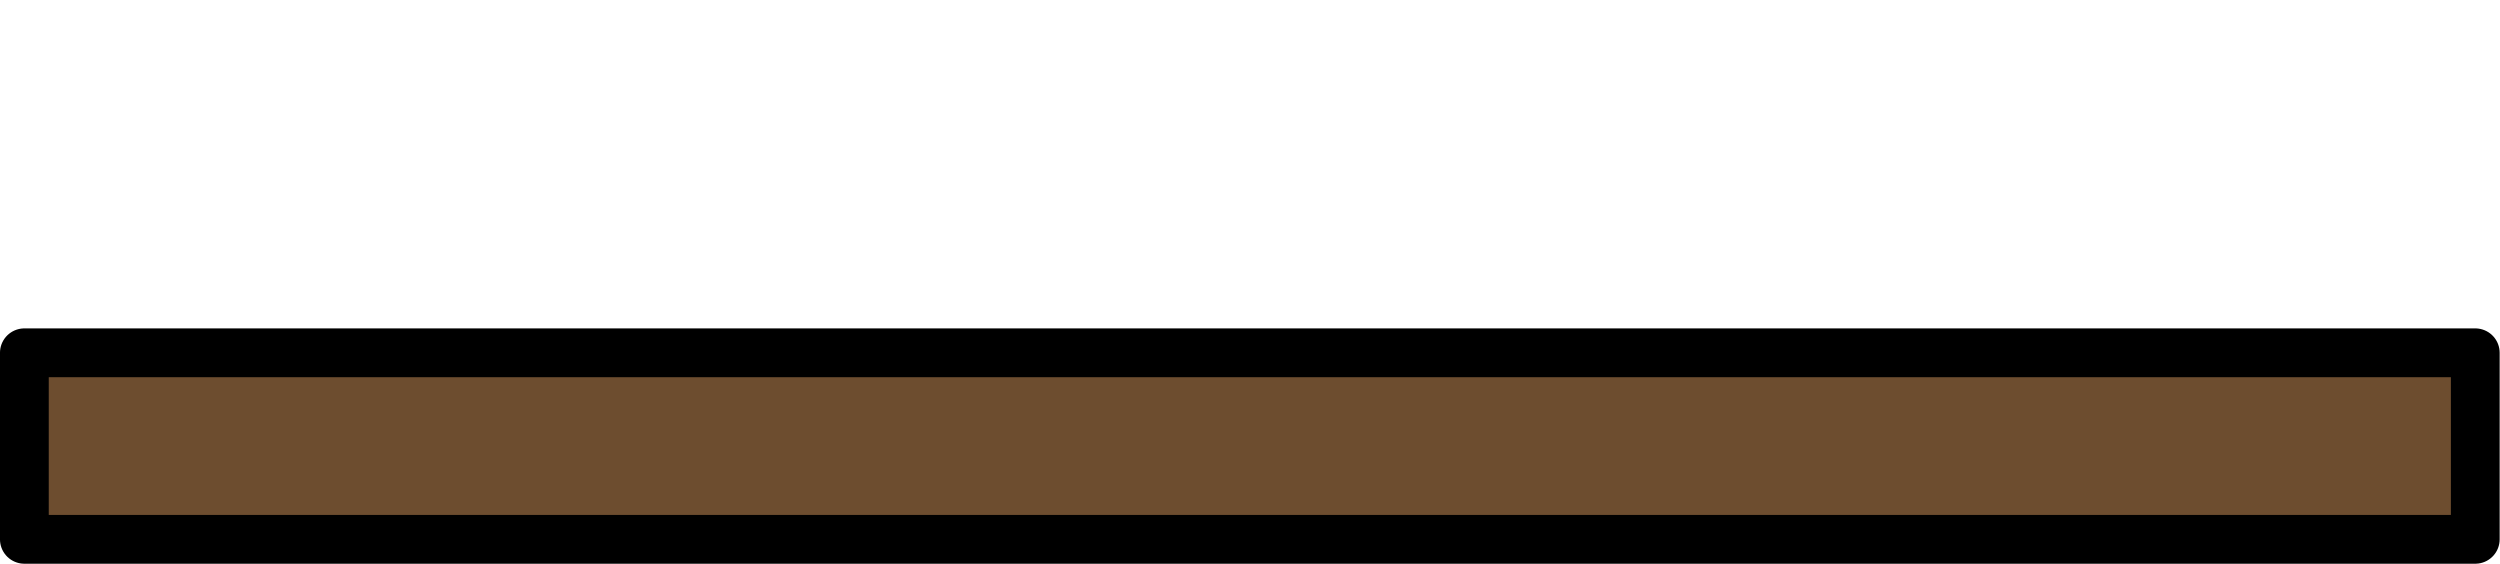 <?xml version="1.0" encoding="UTF-8" standalone="no"?>
<svg
   xmlns:dc="http://purl.org/dc/elements/1.1/"
   xmlns:cc="http://creativecommons.org/ns#"
   xmlns:rdf="http://www.w3.org/1999/02/22-rdf-syntax-ns#"
   xmlns:svg="http://www.w3.org/2000/svg"
   xmlns="http://www.w3.org/2000/svg"
   xmlns:sodipodi="http://sodipodi.sourceforge.net/DTD/sodipodi-0.dtd"
   xmlns:inkscape="http://www.inkscape.org/namespaces/inkscape"
   height="86.6"
   viewBox="0 0 101.585 22.913"
   width="383.944"
   version="1.1"
   id="svg6"
   sodipodi:docname="porta_potty_sink_wall.svg"
   inkscape:version="0.92.4 (5da689c313, 2019-01-14)">
  <sodipodi:namedview
     id="namedview1"
     pagecolor="#ffffff"
     bordercolor="#000000"
     borderopacity="0.25"
     inkscape:showpageshadow="2"
     inkscape:pageopacity="0.0"
     inkscape:pagecheckerboard="0"
     inkscape:deskcolor="#d1d1d1"
     inkscape:document-units="mm"
     inkscape:zoom="2.5973241"
     inkscape:cx="131.40492"
     inkscape:cy="66.461061"
     inkscape:window-width="1920"
     inkscape:window-height="991"
     inkscape:window-x="-9"
     inkscape:window-y="-9"
     inkscape:window-maximized="1"
     inkscape:current-layer="svg6"
     showgrid="false" />
  <defs
     id="defs6" />
  <g
     stroke-miterlimit="10"
     transform="matrix(0.413,0,0,0.413,-8.643,-110.56)"
     id="g6"
     style="fill:#6d4d2f;fill-opacity:1;stroke:#000000;stroke-opacity:1">
    <g
       transform="translate(0,2.331)"
       id="g5"
       style="fill:#6d4d2f;fill-opacity:1;stroke:#000000;stroke-opacity:1">
      <g
         id="g3"
         stroke-width="2.5"
         style="fill:#6d4d2f;fill-opacity:1;stroke:#000000;stroke-opacity:1" />
    </g>
    <path
       d="M 264.463,320.763 H 23.324 V 302.409 H 264.463 Z"
       id="path6"
       style="stroke-width:4.799;stroke-dasharray:none;fill:#6d4d2f;fill-opacity:1;stroke:#000000;stroke-opacity:1"
       stroke-linejoin="round"
       stroke-width="4.799"
       stroke="#0d3565"
       fill="#1c71d8" />
  </g>
</svg>
